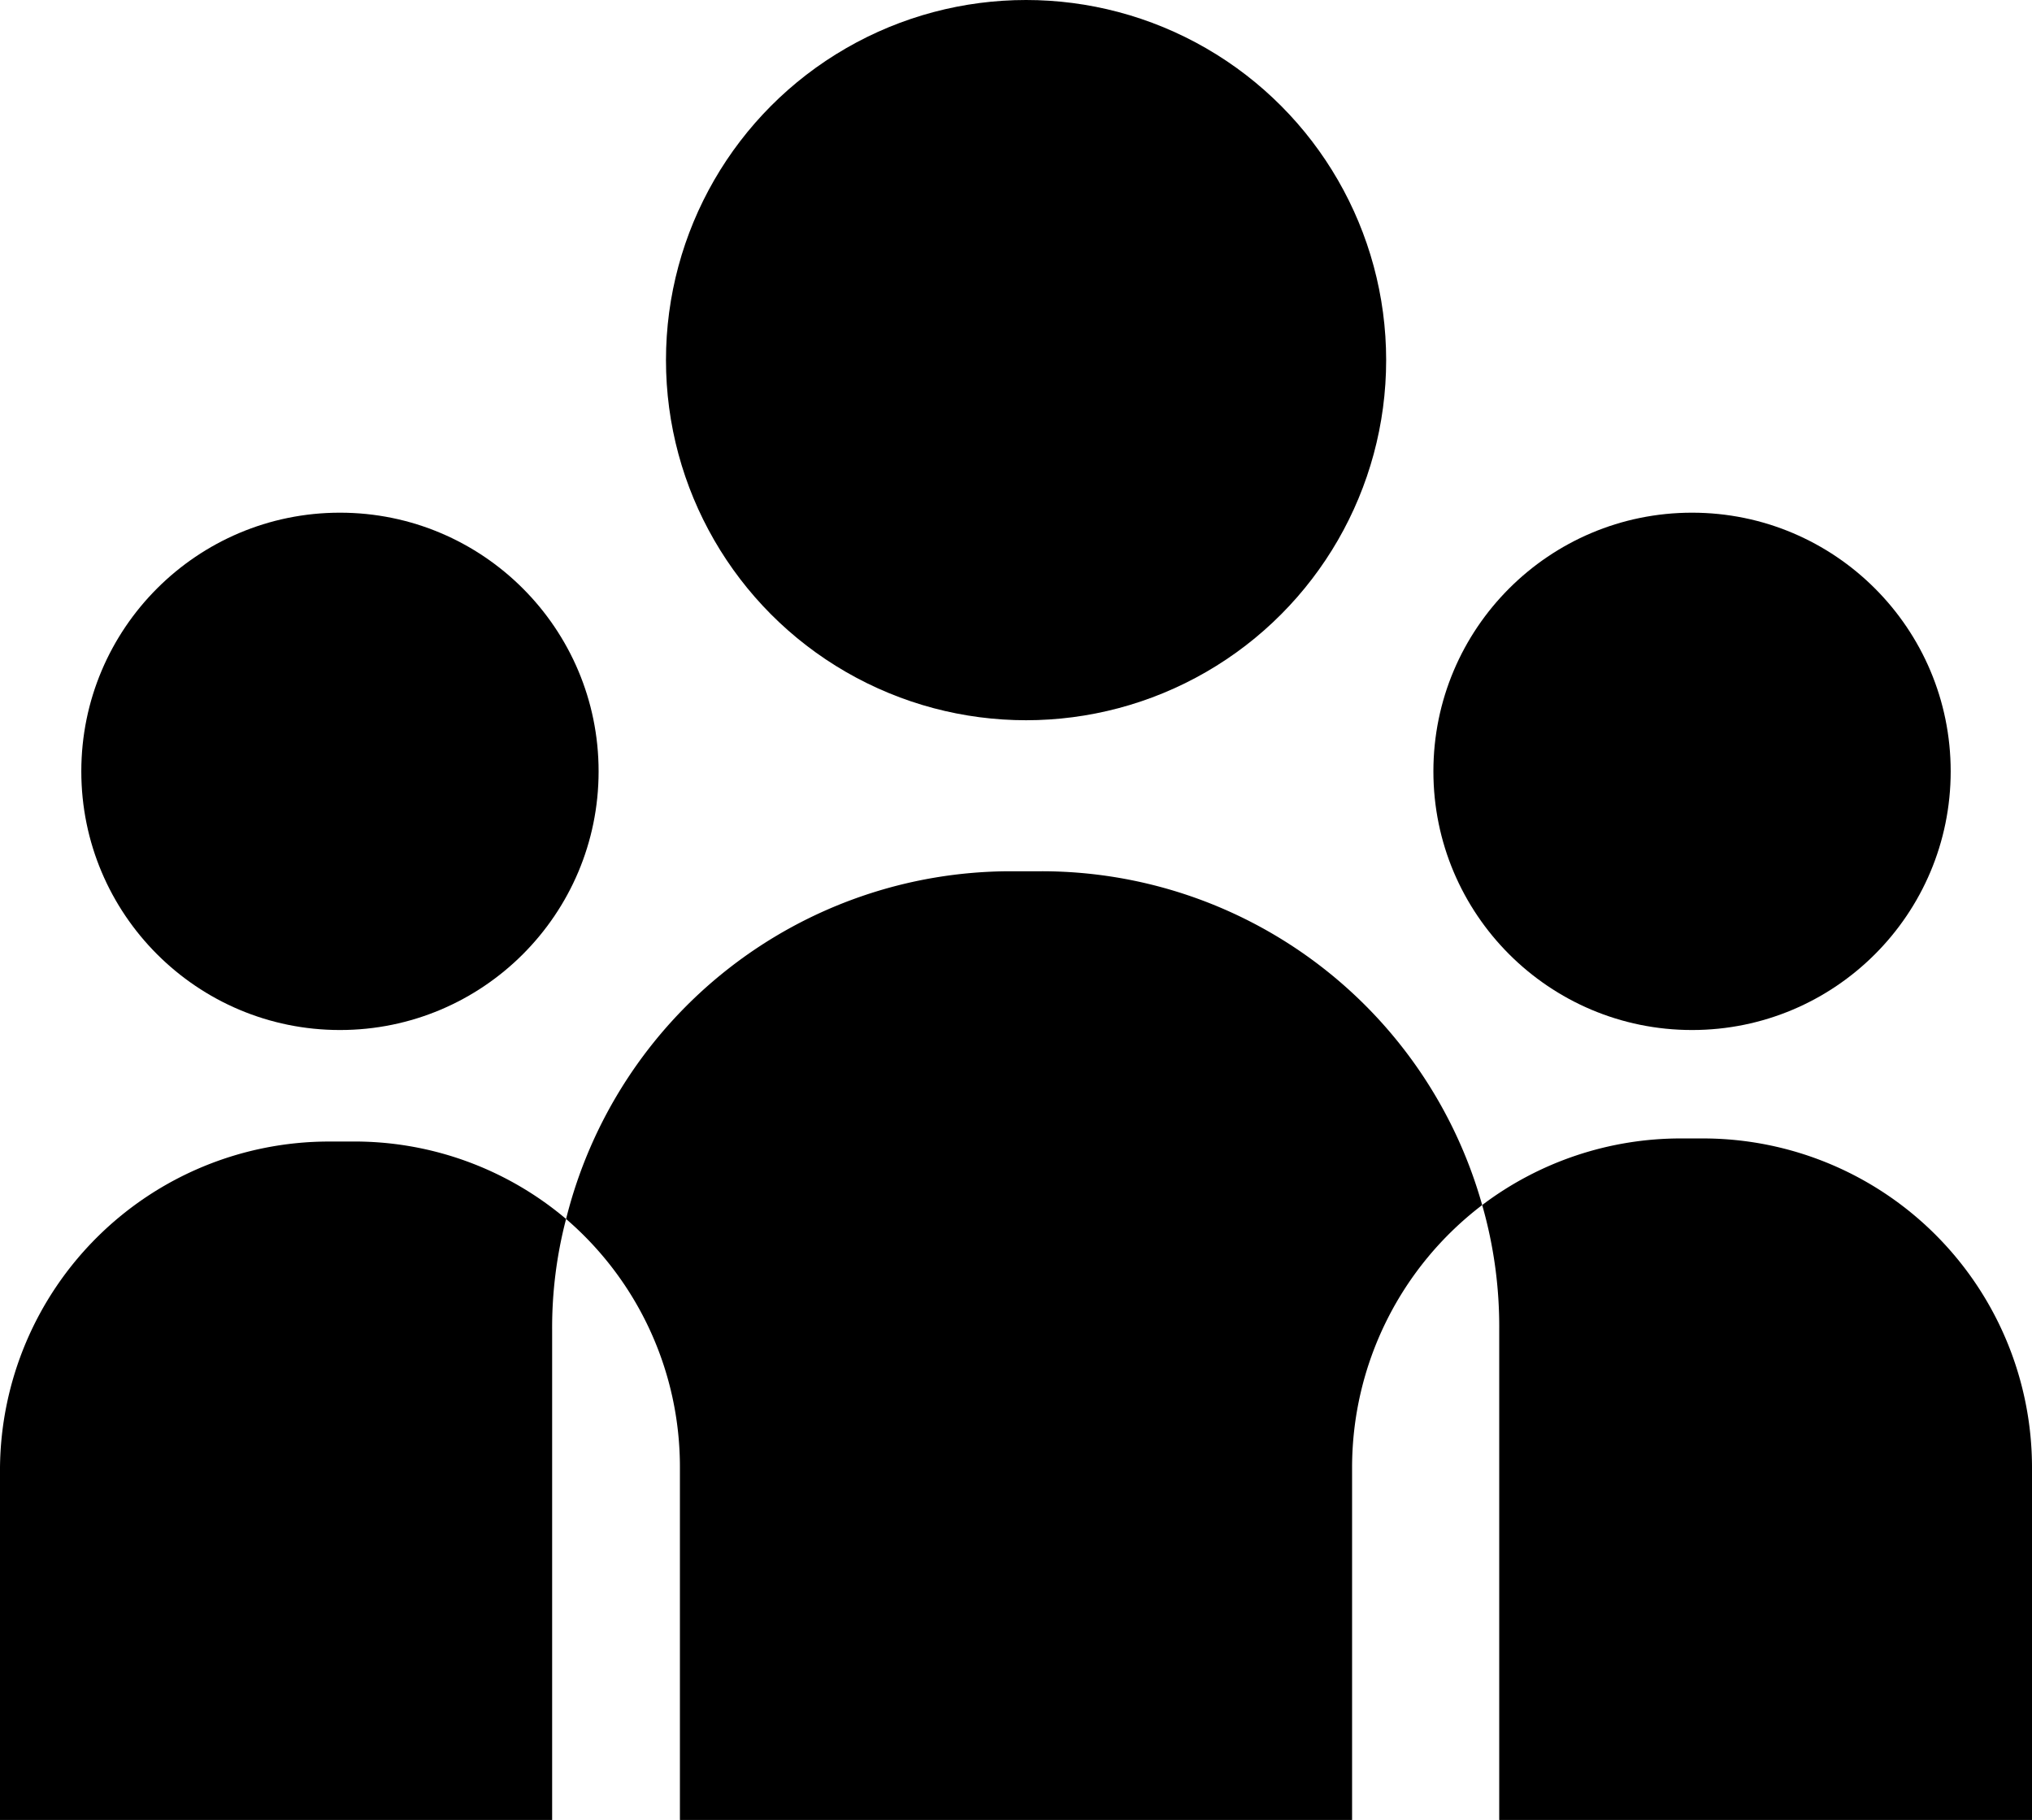 <svg xmlns="http://www.w3.org/2000/svg" version="1.1" viewBox="0 0 26.24 23.5"><g fill="currentColor" transform="translate(-3.38 -4.75)"><path d="m22.52 20.31a5.91 5.91 0 0 0-5.69-4.31h-0.4a5.92 5.92 0 0 0-5.74 4.49 4.22 4.22 0 0 1 1.47 3.21v4.55h8.68v-4.55a4.26 4.26 0 0 1 1.68-3.39z"/><circle cx="16.63" cy="9.4" r="4.65"/><circle cx="25.23" cy="14.71" r="3.34"/><path d="m25.38 19.45h-0.29a4.25 4.25 0 0 0-2.57 0.86 5.69 5.69 0 0 1 0.22 1.61v6.33h6.88v-4.55a4.25 4.25 0 0 0-4.24-4.25z"/><circle cx="7.77" cy="14.71" r="3.34"/><path d="m10.69 20.49a4.23 4.23 0 0 0-2.78-1h-0.29a4.25 4.25 0 0 0-4.24 4.21v4.55h7.13v-6.33a5.55 5.55 0 0 1 0.18-1.43z"/></g></svg>